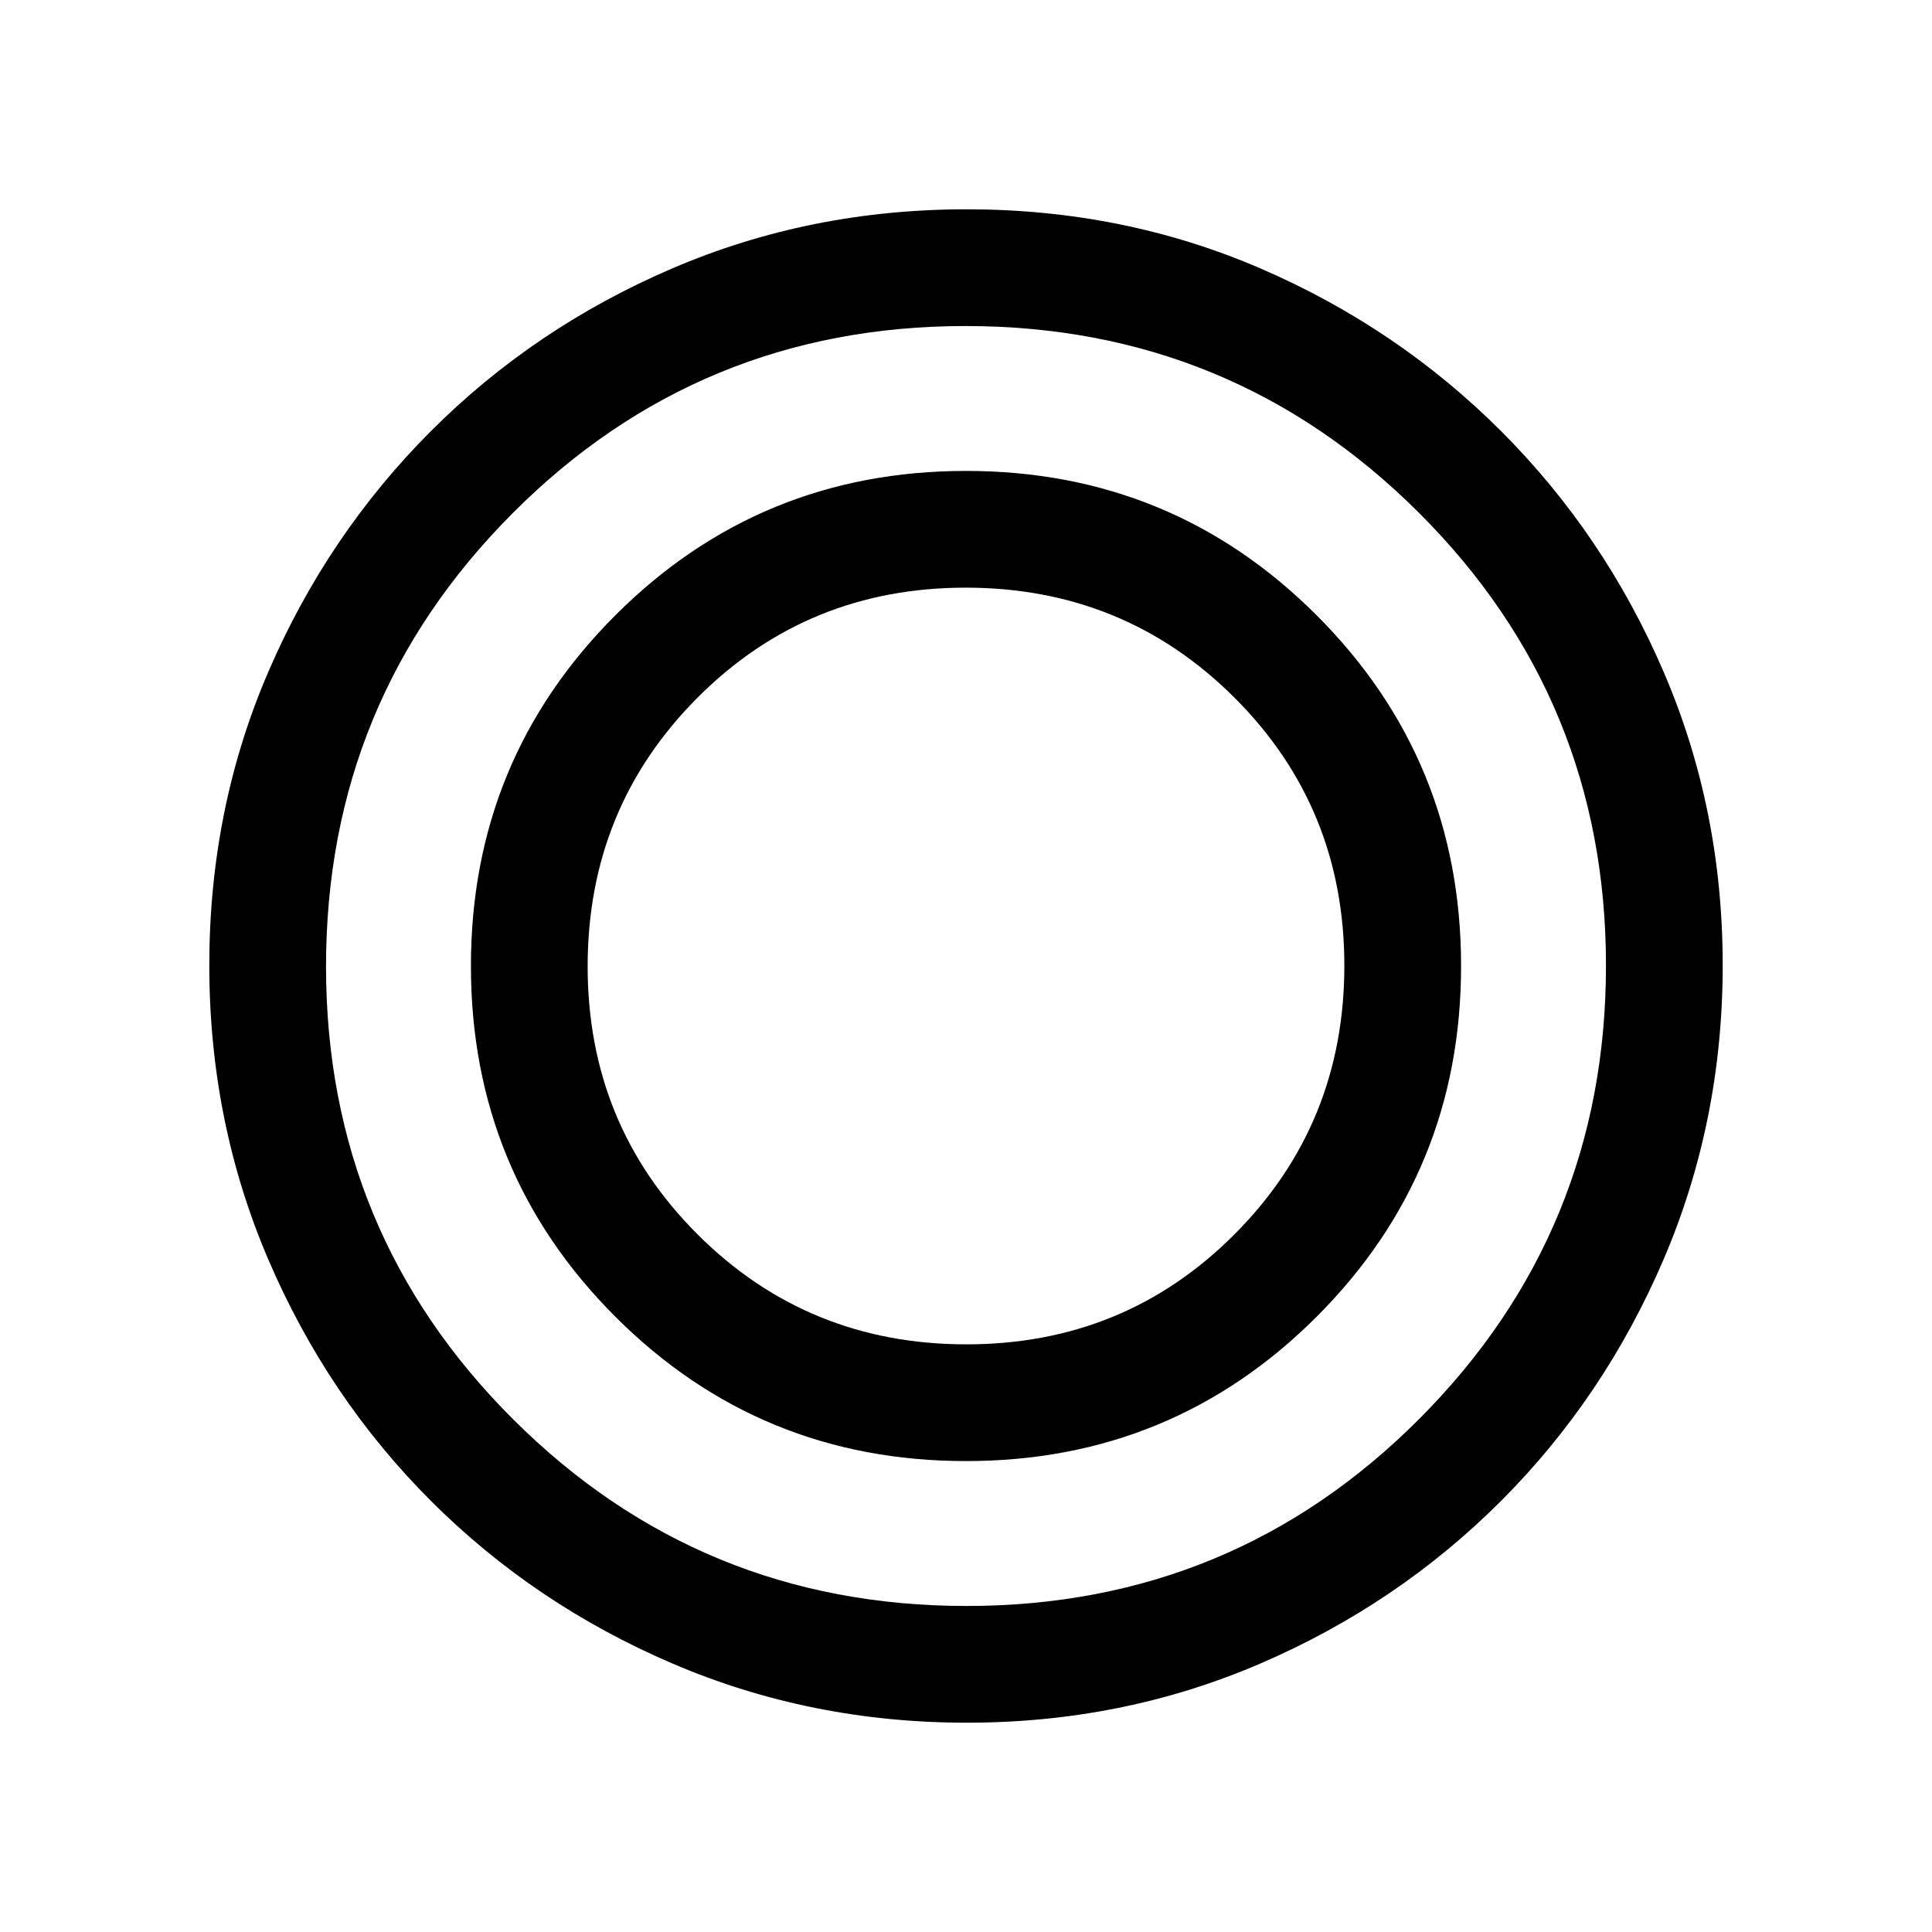 <svg xmlns="http://www.w3.org/2000/svg" height="20" viewBox="0 -960 960 960" width="20"><path d="M480.41-104q-77.59 0-146.17-29.36-68.57-29.36-120.02-80.76-51.45-51.4-80.83-119.88Q104-402.47 104-480.32q0-77.86 29.36-145.94 29.36-68.07 80.76-119.52 51.4-51.45 119.88-80.83Q402.47-856 480.32-856q77.86 0 145.94 29.36 68.07 29.36 119.52 80.76 51.45 51.4 80.83 119.64Q856-558 856-480.41q0 77.59-29.36 146.17-29.36 68.57-80.76 120.02-51.4 51.45-119.64 80.83Q558-104 480.41-104Zm-.18-58q132.26 0 225.02-92.98Q798-347.97 798-480.23t-92.98-225.02Q612.03-798 479.77-798t-225.02 92.98Q162-612.03 162-479.77t92.98 225.02Q347.97-162 480.23-162Zm-.23-72q-102.5 0-174.25-71.75T234-480q0-102.5 71.75-174.25T480-726q102.5 0 174.25 71.75T726-480q0 102.5-71.75 174.25T480-234Zm.18-58q78.74 0 133.28-54.72Q668-401.43 668-480.18q0-78.74-54.72-133.28Q558.57-668 479.82-668q-78.74 0-133.28 54.72Q292-558.57 292-479.82q0 78.74 54.72 133.28Q401.43-292 480.18-292Z"/></svg>